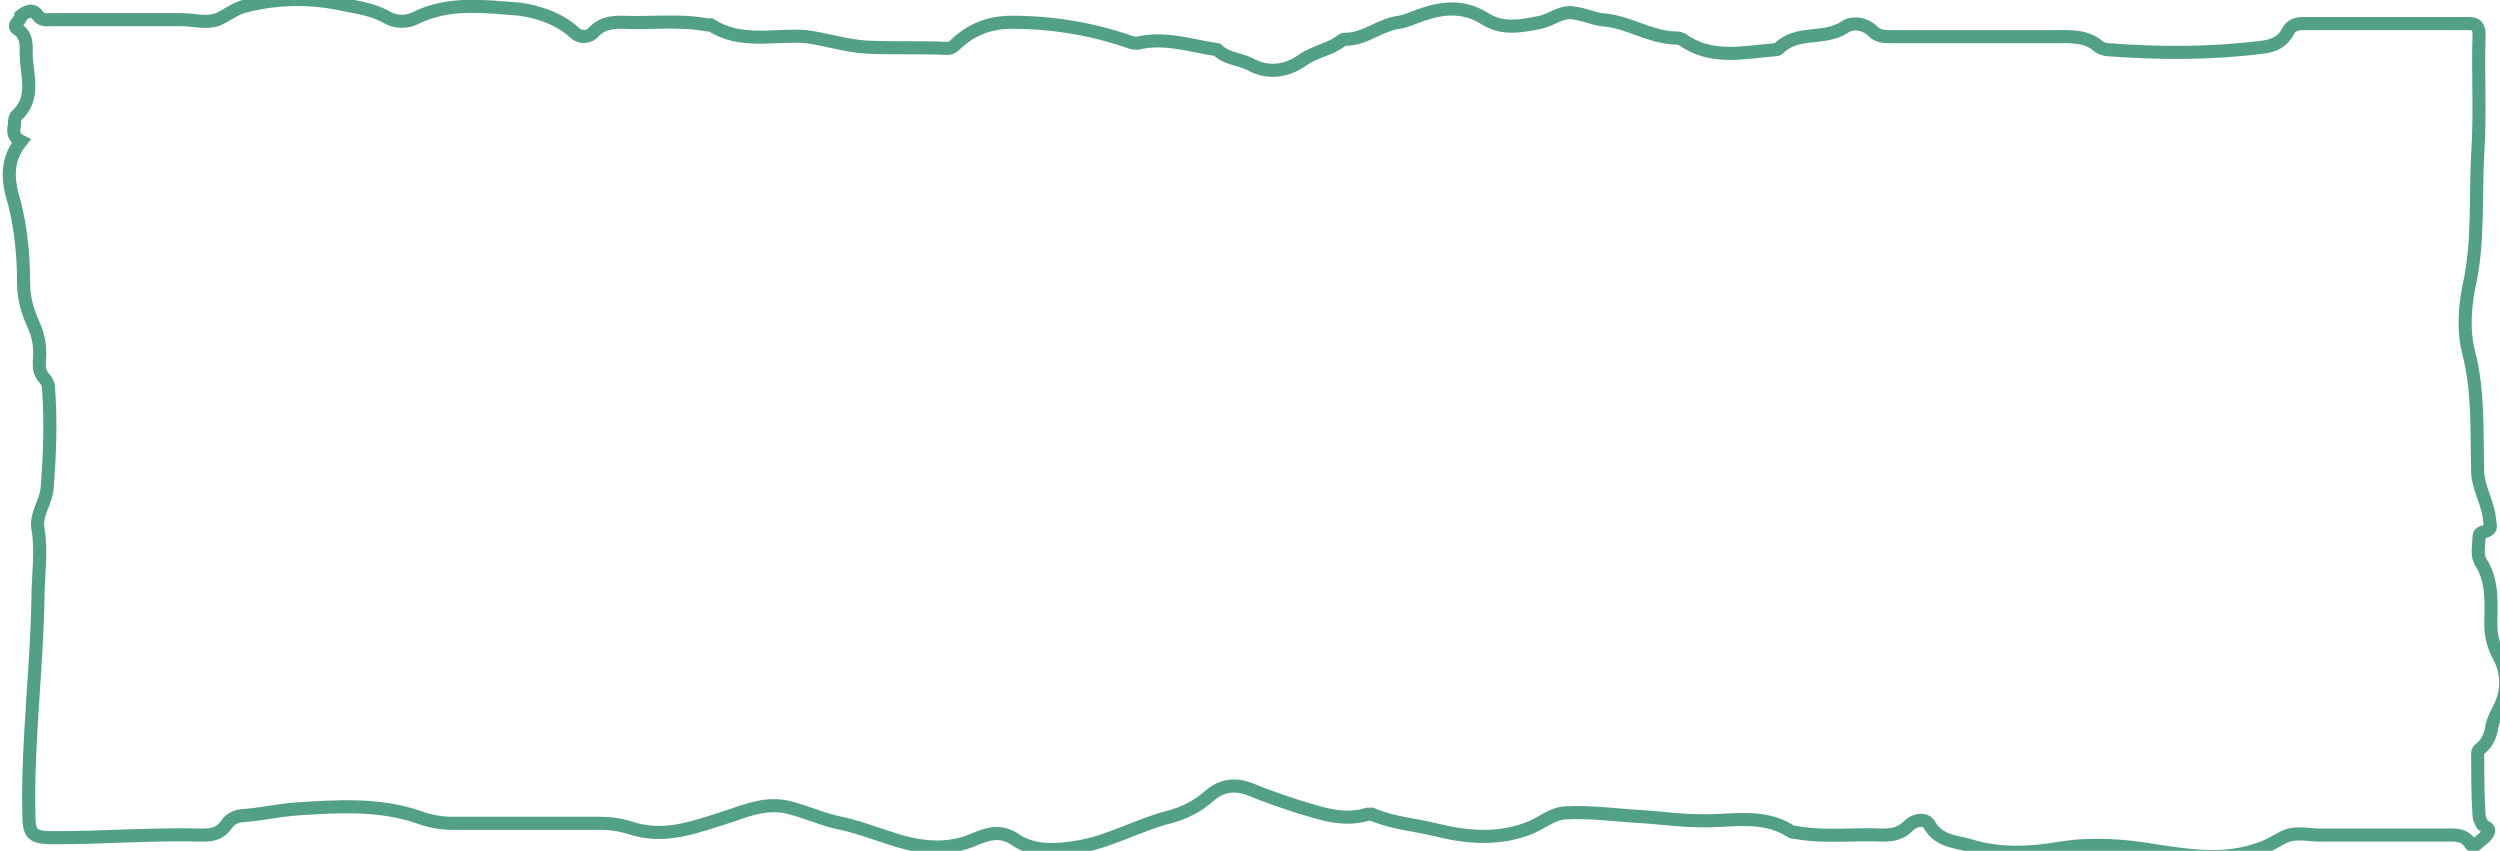 <?xml version="1.0" encoding="utf-8"?>
<!-- Generator: Adobe Illustrator 21.0.0, SVG Export Plug-In . SVG Version: 6.00 Build 0)  -->
<svg version="1.1" id="Layer_1" xmlns="http://www.w3.org/2000/svg" xmlns:xlink="http://www.w3.org/1999/xlink" x="0px" y="0px"
	 viewBox="0 0 191 65" style="enable-background:new 0 0 191 65;" xml:space="preserve">
<style type="text/css">
	.st0{stroke:#52A086;fill-opacity:0;}
</style>
<path class="st0" d="M1.6,1.2c0.4-0.3,0.9-0.6,1.3,0c0.3,0.4,0.7,0.3,1.1,0.3c3.3,0,6.6,0,9.9,0c0.9,0,1.8,0.3,2.7,0
	c0.7-0.3,1.3-0.8,2-1c2.6-0.7,5.3-0.7,7.9-0.1c1.1,0.2,2.2,0.4,3.2,1c0.6,0.3,1.4,0.3,2,0c2.6-1.3,5.3-0.9,8-0.7
	c1.4,0.2,3,0.7,4.2,1.8c0.4,0.4,1.1,0.4,1.5-0.1c0.6-0.6,1.3-0.7,2.1-0.7c2.2,0.1,4.4-0.2,6.5,0.2c0.1,0,0.2,0,0.3,0
	c2.3,1.5,4.9,0.7,7.3,0.9c1.5,0.2,3,0.7,4.6,0.8c2.1,0.1,4.1,0,6.2,0.1c0.3,0,0.5-0.2,0.7-0.4c1.2-1.1,2.6-1.6,4.2-1.6
	c3.1,0,6.1,0.5,9,1.5c0.2,0.1,0.4,0.1,0.6,0.1c2.1-0.5,4.1,0.2,6.1,0.5c0.7,0.7,1.7,0.7,2.5,1.1c1.4,0.8,2.9,0.5,4-0.3
	c1-0.7,2.1-0.8,3-1.5c0.1-0.1,0.2-0.1,0.3-0.1c1.5,0,2.6-1.1,4.1-1.3c0.6-0.1,1.2-0.4,1.8-0.6c1.5-0.5,3.1-0.7,4.7,0.3
	c1.4,0.9,2.8,0.6,4.3,0.3c0.9-0.2,1.6-0.9,2.6-0.7c0.7,0.1,1.4,0.4,2,0.5c2,0.1,3.6,1.3,5.6,1.4c0.2,0,0.4,0,0.6,0.1
	c2.2,1.6,4.7,1,7.1,0.8c0.1,0,0.2,0,0.3-0.1c1.4-1.4,3.4-0.6,5-1.6c0.5-0.4,1.5-0.4,2.2,0.3c0.4,0.4,0.9,0.4,1.4,0.4
	c4.2,0,8.4,0,12.5,0c1.2,0,2.4-0.1,3.4,0.8c0.2,0.1,0.4,0.2,0.7,0.2c3.9,0.3,7.9,0.3,11.8-0.2c0.8-0.1,1.5-0.4,1.9-1.2
	c0.2-0.4,0.6-0.6,1.1-0.6c4.2,0,8.5,0,12.7,0c0.6,0,0.8,0.2,0.8,0.9c-0.1,3,0.1,6-0.1,9c-0.2,3.4,0.1,6.9-0.7,10.3
	c-0.3,1.6-0.4,3.4,0,4.9c0.8,3.1,0.6,6.2,0.7,9.3c0.1,1.2,0.8,2.3,0.9,3.5c0,0.3,0.2,0.6-0.1,0.8c-0.3,0.2-0.7,0.1-0.7,0.5
	c0,0.6-0.2,1.3,0.1,1.9c1,1.5,0.8,3.2,0.8,4.8c0,0.9,0.2,1.7,0.7,2.6c0.6,1.2,0.6,2.6-0.1,3.9c-0.2,0.4-0.4,0.8-0.5,1.2
	c-0.1,0.7-0.3,1.3-0.9,1.8c-0.3,0.2-0.2,0.5-0.2,0.8c0,1.4,0,2.8,0.1,4.3c0,0.2,0.1,0.4,0.2,0.6c0.1,0.3,0.7,0.3,0.5,0.7
	c-0.2,0.4-0.6,0.6-0.9,0.9c-0.2,0.2-0.4,0.1-0.5-0.1c-0.5-0.7-1.2-0.6-1.9-0.6c-3.2,0-6.4,0-9.6,0c-0.9,0-1.9-0.3-2.8,0.2
	c-0.6,0.3-1.2,0.7-1.9,0.9c-2.6,0.9-5.2,0.5-7.8,0.1c-2.4-0.4-4.8-0.6-7.3-0.2c-2.3,0.4-4.7,0.5-6.9-0.2c-1-0.3-2.4-0.3-3.1-1.6
	c-0.3-0.5-1.1-0.4-1.6,0.1c-0.6,0.6-1.2,0.7-2,0.7c-2.2-0.1-4.4,0.2-6.6-0.2c-0.1,0-0.3,0-0.4-0.1c-2.2-1.4-4.7-0.7-7-0.8
	c-1.4,0-2.8-0.2-4.2-0.3c-2-0.1-4-0.4-5.9-0.3c-1,0-1.8,0.7-2.7,1.1c-2.4,1-4.9,0.8-7.3,0.2c-1.6-0.4-3.3-0.5-4.9-1.2
	c-0.1,0-0.2,0-0.3,0c-1.9,0.6-3.7-0.1-5.4-0.6c-1.2-0.4-2.4-0.8-3.6-1.3c-1.3-0.5-2.3-0.2-3.1,0.5c-0.9,0.8-1.9,1.3-3,1.6
	c-2.4,0.6-4.6,1.9-7,2.3c-1.7,0.3-3.5,0.4-4.9-0.6c-1.1-0.7-2-0.4-3,0c-2,0.9-4,0.7-6,0.1c-1.6-0.5-3.1-1.1-4.7-1.4
	c-1.2-0.3-2.3-0.8-3.5-1.1c-1.6-0.4-3,0.1-4.4,0.6c-2.6,0.8-5.1,1.9-7.9,0.9c-0.7-0.2-1.4-0.3-2.1-0.3c-3.8,0-7.6,0-11.4,0
	c-0.9,0-1.8-0.2-2.6-0.5c-3-1-6.1-0.8-9.2-0.6c-1.4,0.1-2.7,0.4-4,0.5c-0.5,0-1.1,0.2-1.4,0.7c-0.5,0.7-1.1,0.8-1.8,0.8
	c-3.8-0.1-7.6,0.2-11.3,0.2c-1.8,0-2-0.2-2-2c-0.1-5.4,0.6-10.8,0.7-16.3c0-1.8,0.3-3.5,0-5.3c-0.2-1.1,0.6-2,0.7-3.1
	c0.2-2.6,0.3-5.1,0.1-7.7c0-0.3-0.2-0.6-0.4-0.8c-0.3-0.4-0.3-0.7-0.3-1.2c0.1-0.9,0-1.8-0.4-2.7c-0.5-1.1-0.8-2.1-0.8-3.3
	c0-2.1-0.2-4.1-0.7-6.1c-0.5-1.6-0.7-3.2,0.5-4.7C1,10.5,1,10,1.1,9.6c0-0.2,0-0.5,0.1-0.7C2.8,7.5,2,5.7,2,4.1
	c0-0.6,0.1-1.4-0.7-1.9C0.9,1.9,1.6,1.6,1.6,1.2z"/>
</svg>
